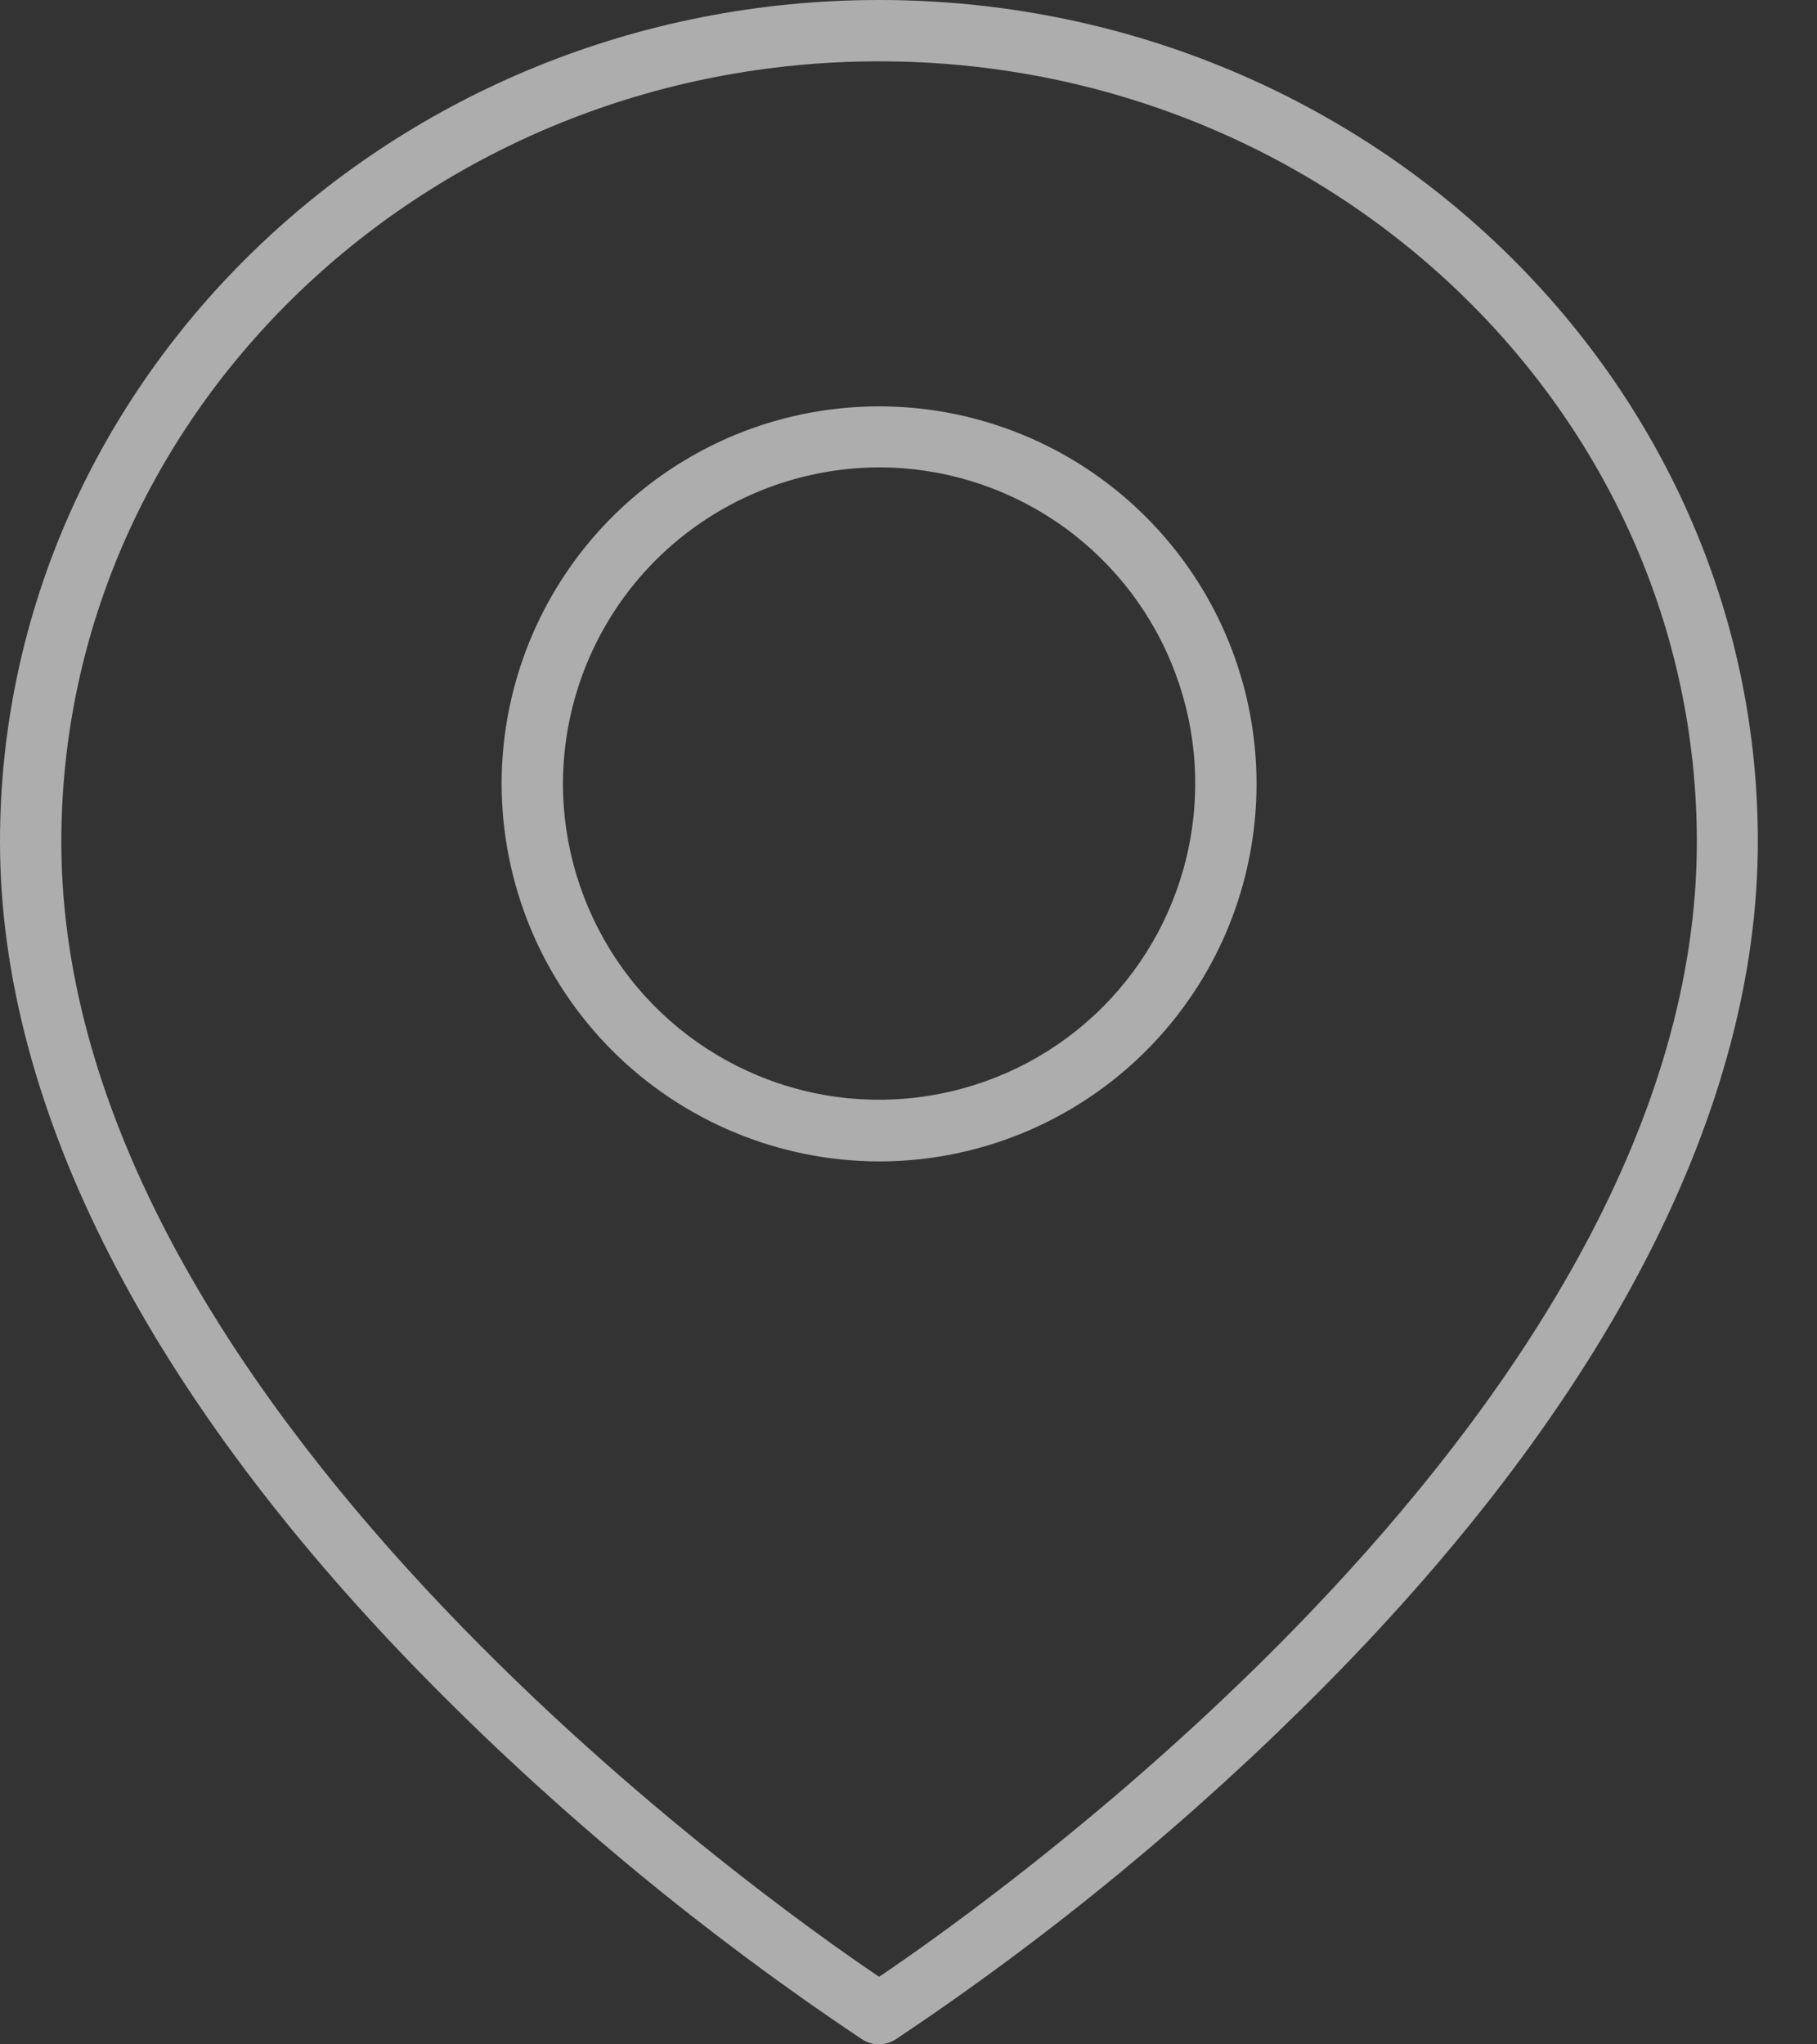 <svg width="16" height="18" viewBox="0 0 16 18" fill="none" xmlns="http://www.w3.org/2000/svg">
<rect x="0" y="0" width="16" height="18" fill="#333333" stroke="none"/>
<g opacity="0.6">
<path d="M7.595 17.958C7.638 17.985 7.689 18 7.74 18C7.791 18 7.841 17.985 7.884 17.958C9.246 17.05 10.512 16.007 11.664 14.845C14.159 12.326 15.479 9.758 15.479 7.412C15.482 3.329 12.01 0 7.741 0C3.472 0 0 3.329 0 7.412C0 9.755 1.318 12.326 3.815 14.845C4.967 16.007 6.234 17.05 7.595 17.958ZM7.741 0.54C11.713 0.54 14.942 3.623 14.942 7.414C14.942 12.334 8.773 16.711 7.741 17.405C6.707 16.708 0.54 12.334 0.54 7.414C0.54 3.623 3.769 0.54 7.741 0.54Z" fill="white"/>
<path d="M7.741 10.226C8.398 10.226 9.041 10.031 9.587 9.666C10.134 9.301 10.56 8.782 10.812 8.174C11.063 7.567 11.129 6.899 11.001 6.254C10.873 5.61 10.557 5.018 10.092 4.553C9.628 4.088 9.036 3.771 8.391 3.642C7.747 3.514 7.078 3.579 6.471 3.83C5.864 4.082 5.344 4.507 4.979 5.053C4.613 5.6 4.418 6.242 4.417 6.899C4.418 7.781 4.768 8.626 5.391 9.25C6.014 9.873 6.859 10.224 7.741 10.226ZM7.741 4.115C8.292 4.115 8.83 4.279 9.288 4.585C9.745 4.89 10.102 5.325 10.313 5.834C10.524 6.343 10.579 6.902 10.471 7.442C10.364 7.982 10.099 8.478 9.709 8.868C9.32 9.257 8.824 9.522 8.284 9.629C7.744 9.737 7.184 9.682 6.676 9.471C6.167 9.26 5.732 8.904 5.426 8.446C5.121 7.988 4.957 7.45 4.957 6.899C4.959 6.161 5.252 5.454 5.774 4.932C6.296 4.411 7.003 4.117 7.741 4.115Z" fill="white"/>
</g>
</svg>
